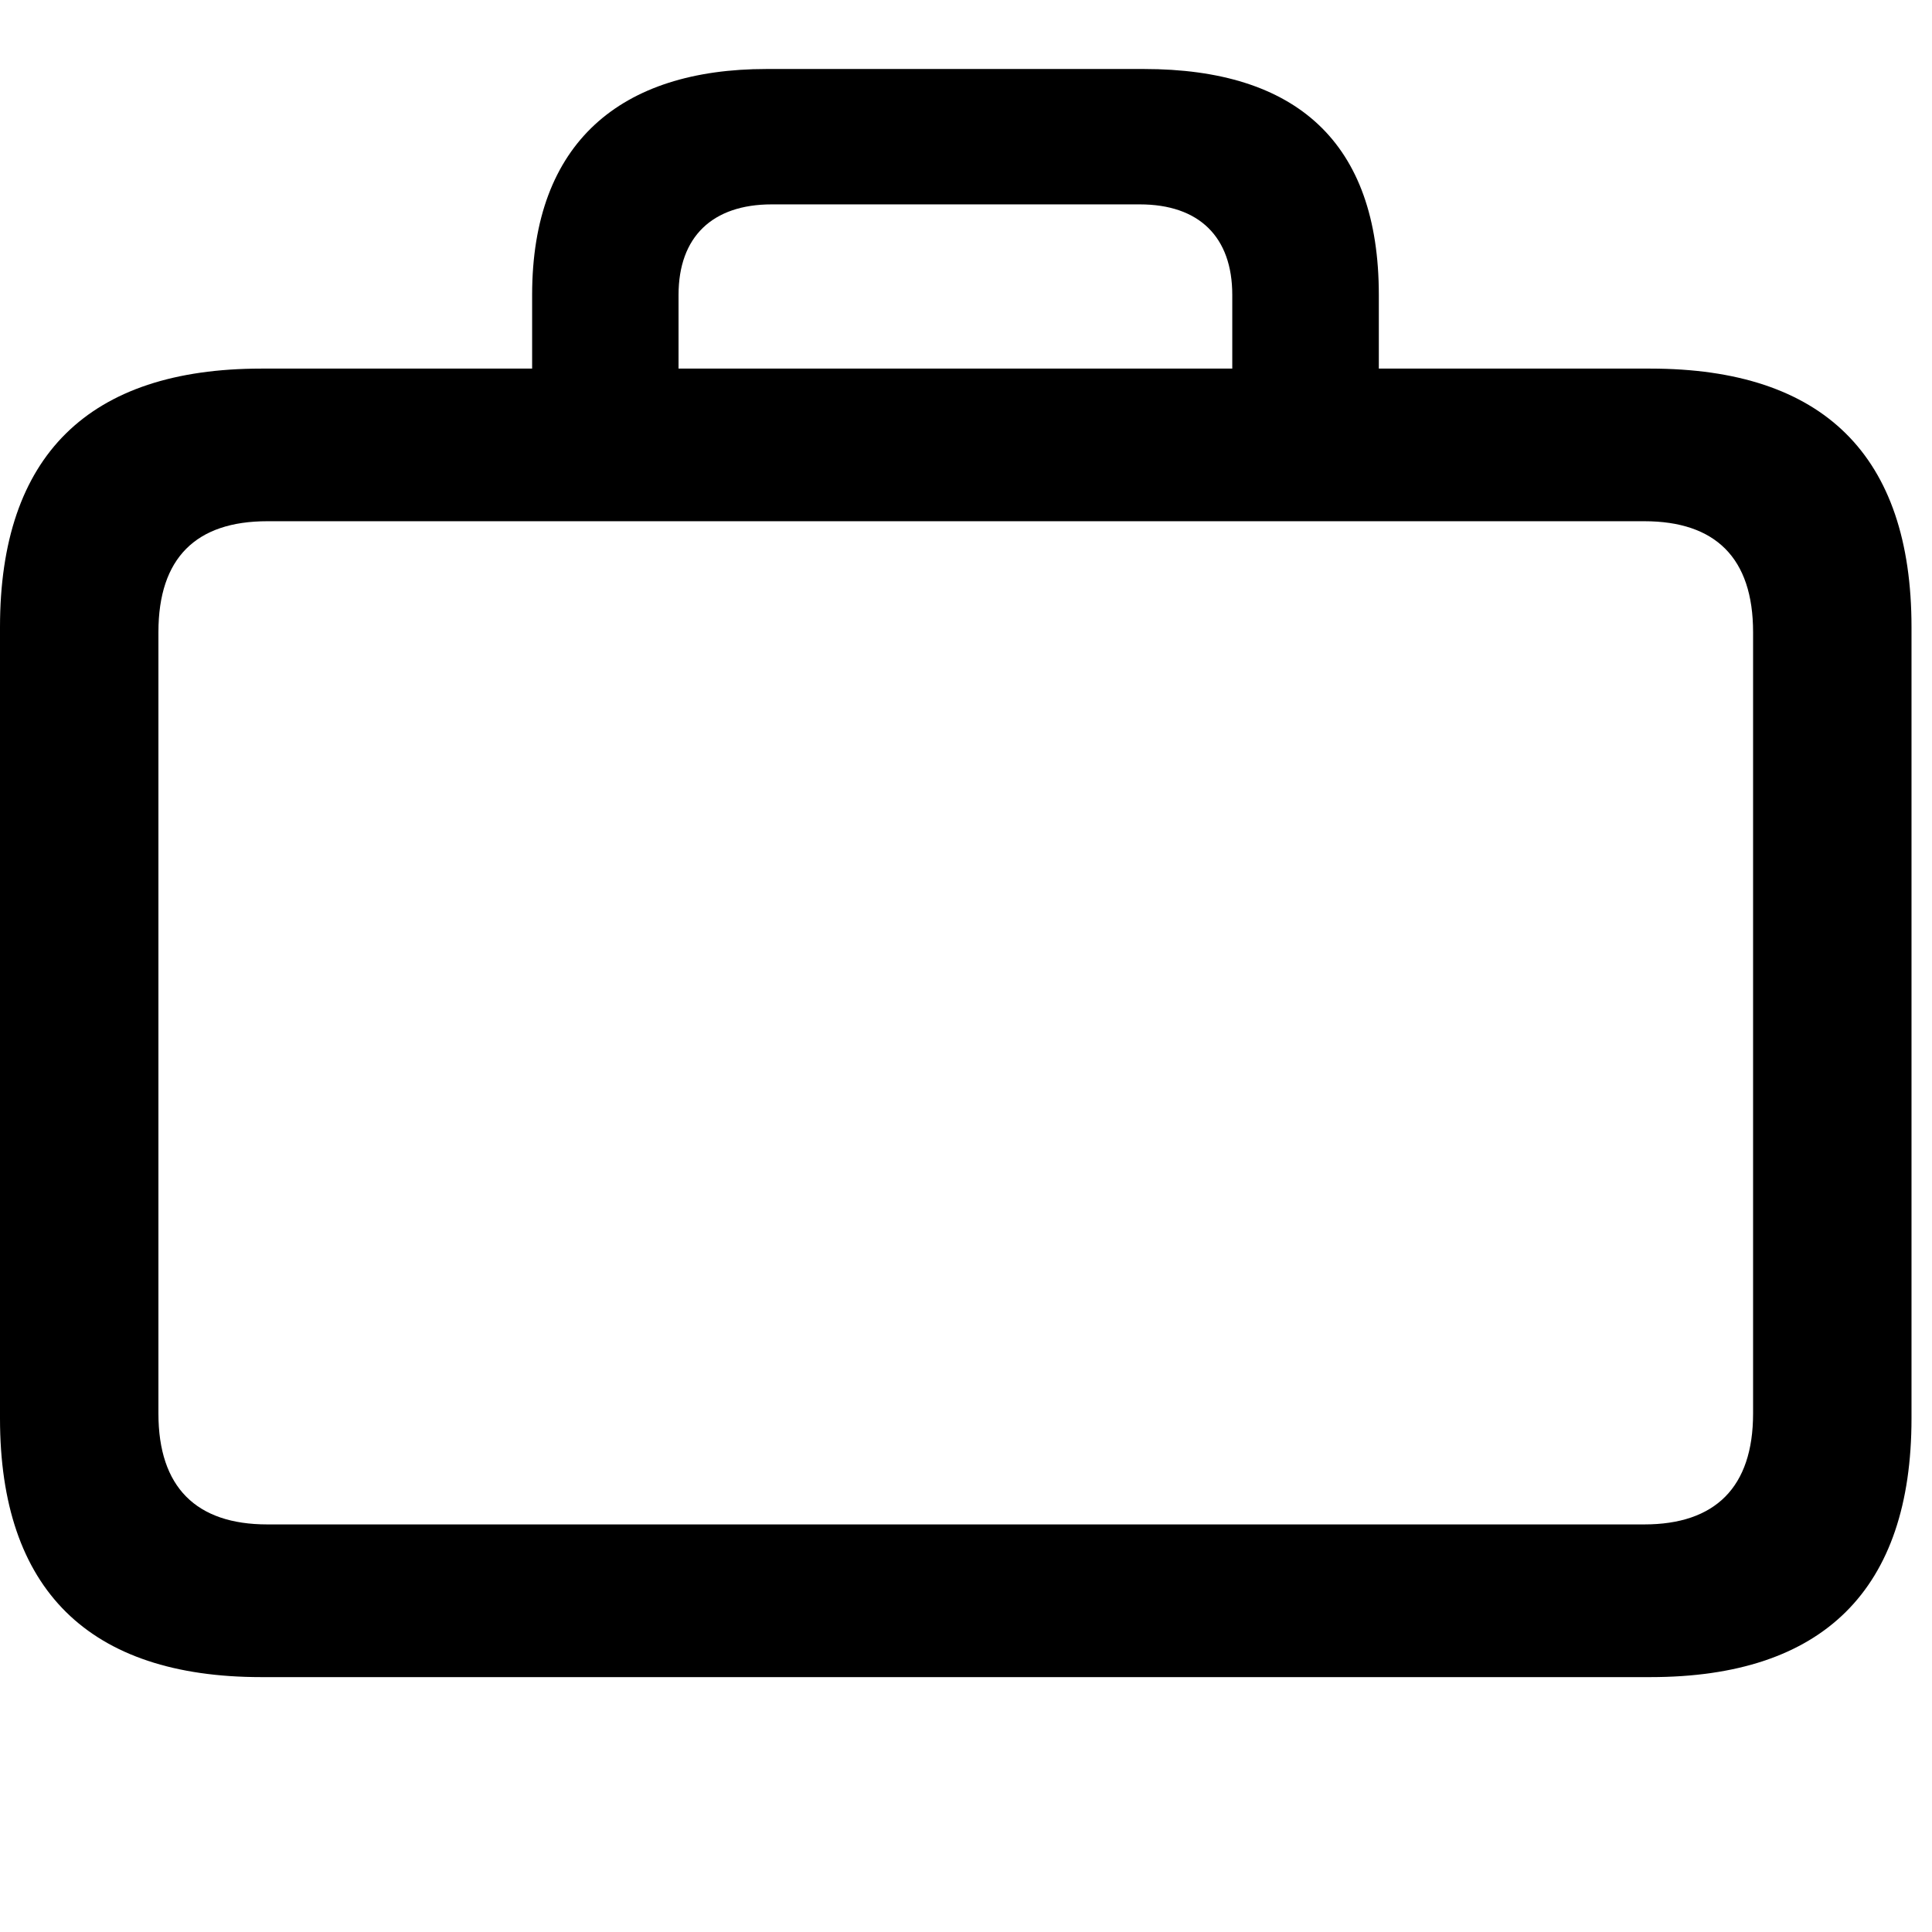 <svg width="28" height="28" viewBox="0 0 28 28" fill="none" xmlns="http://www.w3.org/2000/svg">
<path d="M3.788 24.306H23.917C26.425 24.306 27.703 23.038 27.703 20.556V9.089C27.703 6.6 26.425 5.342 23.917 5.342H3.788C1.287 5.342 0 6.6 0 9.089V20.556C0 23.038 1.287 24.306 3.788 24.306ZM3.874 22.093C2.844 22.093 2.296 21.555 2.296 20.486V9.161C2.296 8.083 2.844 7.554 3.874 7.554H23.83C24.858 7.554 25.407 8.083 25.407 9.161V20.486C25.407 21.555 24.858 22.093 23.83 22.093H3.874ZM7.712 6.298H9.834V4.274C9.834 3.432 10.324 2.962 11.185 2.962H16.518C17.379 2.962 17.859 3.434 17.859 4.274V6.279H19.983V4.274C19.983 2.059 18.785 1 16.579 1H11.109C9.002 1 7.712 2.059 7.712 4.274V6.298Z" fill="black"/>
</svg>

